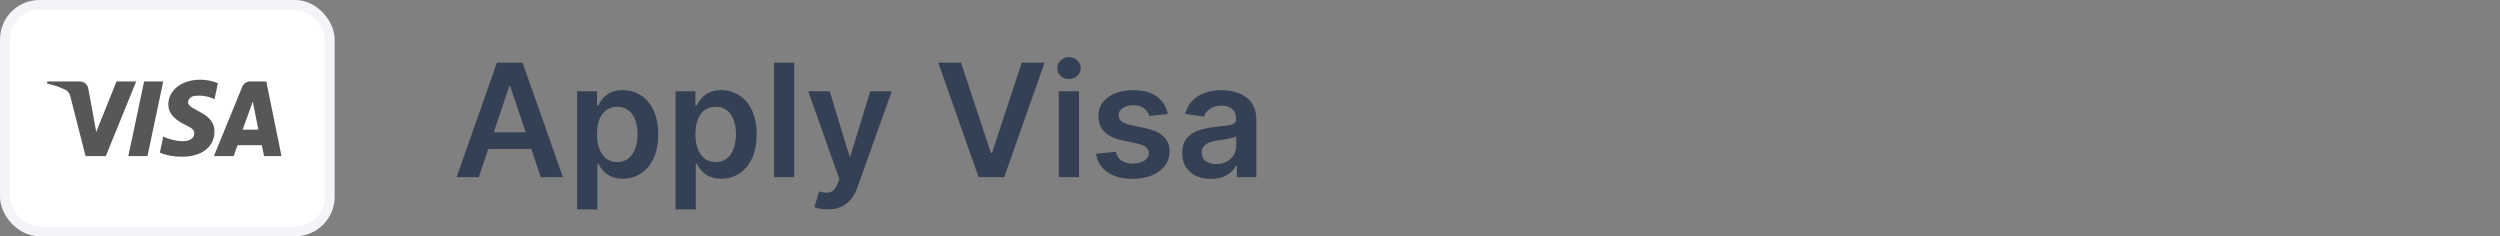 <svg width="254" height="24" viewBox="0 0 254 24" fill="none" xmlns="http://www.w3.org/2000/svg">
<rect x="0" y="0" width="254" height="24" fill="#808080" stroke="none"/>
<rect x="0.5" y="0.5" width="33" height="23" rx="3.5" fill="white"/>
<path fill-rule="evenodd" clip-rule="evenodd" d="M10.75 15.858H8.691L7.146 9.792C7.073 9.513 6.917 9.267 6.688 9.15C6.117 8.858 5.487 8.626 4.8 8.508V8.275H8.118C8.576 8.275 8.92 8.626 8.977 9.033L9.778 13.409L11.837 8.275H13.839L10.75 15.858ZM14.984 15.858H13.039L14.641 8.275H16.586L14.984 15.858ZM19.103 10.376C19.16 9.967 19.503 9.734 19.904 9.734C20.534 9.675 21.22 9.792 21.792 10.084L22.136 8.451C21.563 8.217 20.933 8.1 20.362 8.1C18.474 8.1 17.1 9.15 17.1 10.608C17.1 11.717 18.073 12.3 18.76 12.65C19.503 13 19.79 13.234 19.732 13.584C19.732 14.108 19.16 14.342 18.589 14.342C17.902 14.342 17.215 14.167 16.586 13.875L16.243 15.508C16.93 15.8 17.673 15.917 18.36 15.917C20.477 15.975 21.792 14.925 21.792 13.35C21.792 11.366 19.103 11.25 19.103 10.376ZM28.6 15.858L27.055 8.275H25.396C25.053 8.275 24.709 8.508 24.595 8.858L21.735 15.858H23.737L24.137 14.75H26.598L26.826 15.858H28.6ZM25.683 10.317L26.254 13.175H24.652L25.683 10.317Z" fill="#575757"/>
<rect x="0.5" y="0.5" width="33" height="23" rx="3.5" stroke="#F2F4F7"/>
<path d="M48.642 18H46.392L50.489 6.364H53.091L57.193 18H54.943L51.835 8.75H51.744L48.642 18ZM48.716 13.438H54.852V15.131H48.716V13.438ZM58.635 21.273V9.273H60.658V10.716H60.777C60.883 10.504 61.033 10.278 61.226 10.04C61.419 9.797 61.68 9.591 62.01 9.42C62.34 9.246 62.76 9.159 63.271 9.159C63.946 9.159 64.553 9.331 65.095 9.676C65.641 10.017 66.072 10.523 66.391 11.193C66.713 11.86 66.874 12.678 66.874 13.648C66.874 14.606 66.716 15.421 66.402 16.091C66.088 16.761 65.66 17.273 65.118 17.625C64.576 17.977 63.963 18.153 63.277 18.153C62.777 18.153 62.362 18.07 62.033 17.903C61.703 17.737 61.438 17.536 61.237 17.301C61.04 17.062 60.887 16.837 60.777 16.625H60.692V21.273H58.635ZM60.652 13.636C60.652 14.201 60.731 14.695 60.891 15.119C61.053 15.544 61.286 15.875 61.59 16.114C61.896 16.349 62.267 16.466 62.703 16.466C63.158 16.466 63.538 16.345 63.845 16.102C64.152 15.856 64.383 15.521 64.538 15.097C64.697 14.669 64.777 14.182 64.777 13.636C64.777 13.095 64.699 12.614 64.544 12.193C64.389 11.773 64.158 11.443 63.851 11.204C63.544 10.966 63.161 10.847 62.703 10.847C62.264 10.847 61.891 10.962 61.584 11.193C61.277 11.424 61.044 11.748 60.885 12.165C60.73 12.581 60.652 13.072 60.652 13.636ZM68.635 21.273V9.273H70.658V10.716H70.777C70.883 10.504 71.033 10.278 71.226 10.04C71.419 9.797 71.68 9.591 72.01 9.42C72.34 9.246 72.76 9.159 73.271 9.159C73.945 9.159 74.553 9.331 75.095 9.676C75.641 10.017 76.072 10.523 76.391 11.193C76.713 11.86 76.874 12.678 76.874 13.648C76.874 14.606 76.716 15.421 76.402 16.091C76.088 16.761 75.66 17.273 75.118 17.625C74.576 17.977 73.963 18.153 73.277 18.153C72.777 18.153 72.362 18.07 72.033 17.903C71.703 17.737 71.438 17.536 71.237 17.301C71.04 17.062 70.887 16.837 70.777 16.625H70.692V21.273H68.635ZM70.652 13.636C70.652 14.201 70.731 14.695 70.891 15.119C71.053 15.544 71.287 15.875 71.59 16.114C71.896 16.349 72.267 16.466 72.703 16.466C73.158 16.466 73.538 16.345 73.845 16.102C74.152 15.856 74.383 15.521 74.538 15.097C74.697 14.669 74.777 14.182 74.777 13.636C74.777 13.095 74.699 12.614 74.544 12.193C74.389 11.773 74.158 11.443 73.851 11.204C73.544 10.966 73.162 10.847 72.703 10.847C72.264 10.847 71.891 10.962 71.584 11.193C71.277 11.424 71.044 11.748 70.885 12.165C70.73 12.581 70.652 13.072 70.652 13.636ZM80.692 6.364V18H78.635V6.364H80.692ZM84.085 21.273C83.805 21.273 83.546 21.25 83.307 21.204C83.072 21.163 82.885 21.114 82.744 21.057L83.222 19.454C83.521 19.542 83.788 19.583 84.023 19.579C84.258 19.576 84.464 19.502 84.642 19.358C84.824 19.218 84.977 18.983 85.102 18.653L85.278 18.182L82.114 9.273H84.296L86.307 15.864H86.398L88.415 9.273H90.602L87.108 19.057C86.945 19.519 86.729 19.915 86.46 20.244C86.191 20.578 85.862 20.831 85.472 21.006C85.085 21.184 84.623 21.273 84.085 21.273ZM97.642 6.364L100.67 15.523H100.79L103.812 6.364H106.131L102.028 18H99.426L95.329 6.364H97.642ZM107.572 18V9.273H109.629V18H107.572ZM108.607 8.034C108.281 8.034 108 7.926 107.766 7.71C107.531 7.491 107.413 7.227 107.413 6.92C107.413 6.61 107.531 6.347 107.766 6.131C108 5.911 108.281 5.801 108.607 5.801C108.936 5.801 109.216 5.911 109.447 6.131C109.682 6.347 109.8 6.61 109.8 6.92C109.8 7.227 109.682 7.491 109.447 7.71C109.216 7.926 108.936 8.034 108.607 8.034ZM118.642 11.579L116.767 11.784C116.714 11.595 116.621 11.417 116.489 11.25C116.36 11.083 116.186 10.949 115.966 10.847C115.746 10.744 115.477 10.693 115.159 10.693C114.731 10.693 114.371 10.786 114.08 10.972C113.792 11.157 113.65 11.398 113.653 11.693C113.65 11.947 113.742 12.153 113.932 12.312C114.125 12.472 114.443 12.602 114.886 12.704L116.375 13.023C117.201 13.201 117.814 13.483 118.216 13.869C118.621 14.256 118.826 14.761 118.83 15.386C118.826 15.936 118.665 16.421 118.347 16.841C118.032 17.258 117.595 17.583 117.034 17.818C116.473 18.053 115.83 18.171 115.102 18.171C114.034 18.171 113.174 17.947 112.523 17.5C111.871 17.049 111.483 16.422 111.358 15.619L113.364 15.426C113.455 15.82 113.648 16.117 113.943 16.318C114.239 16.519 114.623 16.619 115.097 16.619C115.585 16.619 115.977 16.519 116.273 16.318C116.572 16.117 116.722 15.869 116.722 15.574C116.722 15.324 116.625 15.117 116.432 14.954C116.242 14.792 115.947 14.667 115.545 14.579L114.057 14.267C113.22 14.093 112.6 13.799 112.199 13.386C111.797 12.97 111.598 12.443 111.602 11.807C111.598 11.269 111.744 10.803 112.04 10.409C112.339 10.011 112.754 9.705 113.284 9.489C113.818 9.269 114.434 9.159 115.131 9.159C116.153 9.159 116.958 9.377 117.545 9.812C118.136 10.248 118.502 10.837 118.642 11.579ZM123.037 18.176C122.484 18.176 121.986 18.078 121.543 17.881C121.103 17.68 120.755 17.384 120.497 16.994C120.243 16.604 120.116 16.123 120.116 15.551C120.116 15.059 120.207 14.652 120.389 14.329C120.571 14.008 120.819 13.75 121.134 13.557C121.448 13.364 121.802 13.218 122.196 13.119C122.594 13.017 123.005 12.943 123.429 12.898C123.94 12.845 124.355 12.797 124.673 12.756C124.991 12.71 125.223 12.642 125.366 12.551C125.514 12.456 125.588 12.311 125.588 12.114V12.079C125.588 11.652 125.461 11.32 125.207 11.085C124.954 10.85 124.588 10.733 124.111 10.733C123.607 10.733 123.207 10.843 122.912 11.062C122.62 11.282 122.423 11.542 122.321 11.841L120.401 11.568C120.552 11.038 120.802 10.595 121.151 10.239C121.499 9.879 121.925 9.61 122.429 9.432C122.933 9.25 123.49 9.159 124.099 9.159C124.52 9.159 124.938 9.208 125.355 9.307C125.772 9.405 126.152 9.568 126.497 9.795C126.842 10.019 127.118 10.324 127.327 10.71C127.539 11.097 127.645 11.579 127.645 12.159V18H125.668V16.801H125.599C125.474 17.044 125.298 17.271 125.071 17.483C124.848 17.691 124.565 17.86 124.224 17.989C123.887 18.114 123.491 18.176 123.037 18.176ZM123.571 16.665C123.984 16.665 124.342 16.583 124.645 16.421C124.948 16.254 125.181 16.034 125.344 15.761C125.51 15.489 125.594 15.191 125.594 14.869V13.841C125.529 13.894 125.42 13.943 125.264 13.989C125.113 14.034 124.942 14.074 124.753 14.108C124.563 14.142 124.376 14.172 124.19 14.199C124.005 14.225 123.844 14.248 123.707 14.267C123.401 14.309 123.126 14.377 122.884 14.472C122.641 14.566 122.45 14.699 122.31 14.869C122.17 15.036 122.099 15.252 122.099 15.517C122.099 15.896 122.238 16.182 122.514 16.375C122.791 16.568 123.143 16.665 123.571 16.665Z" fill="#344054"/>
</svg>
